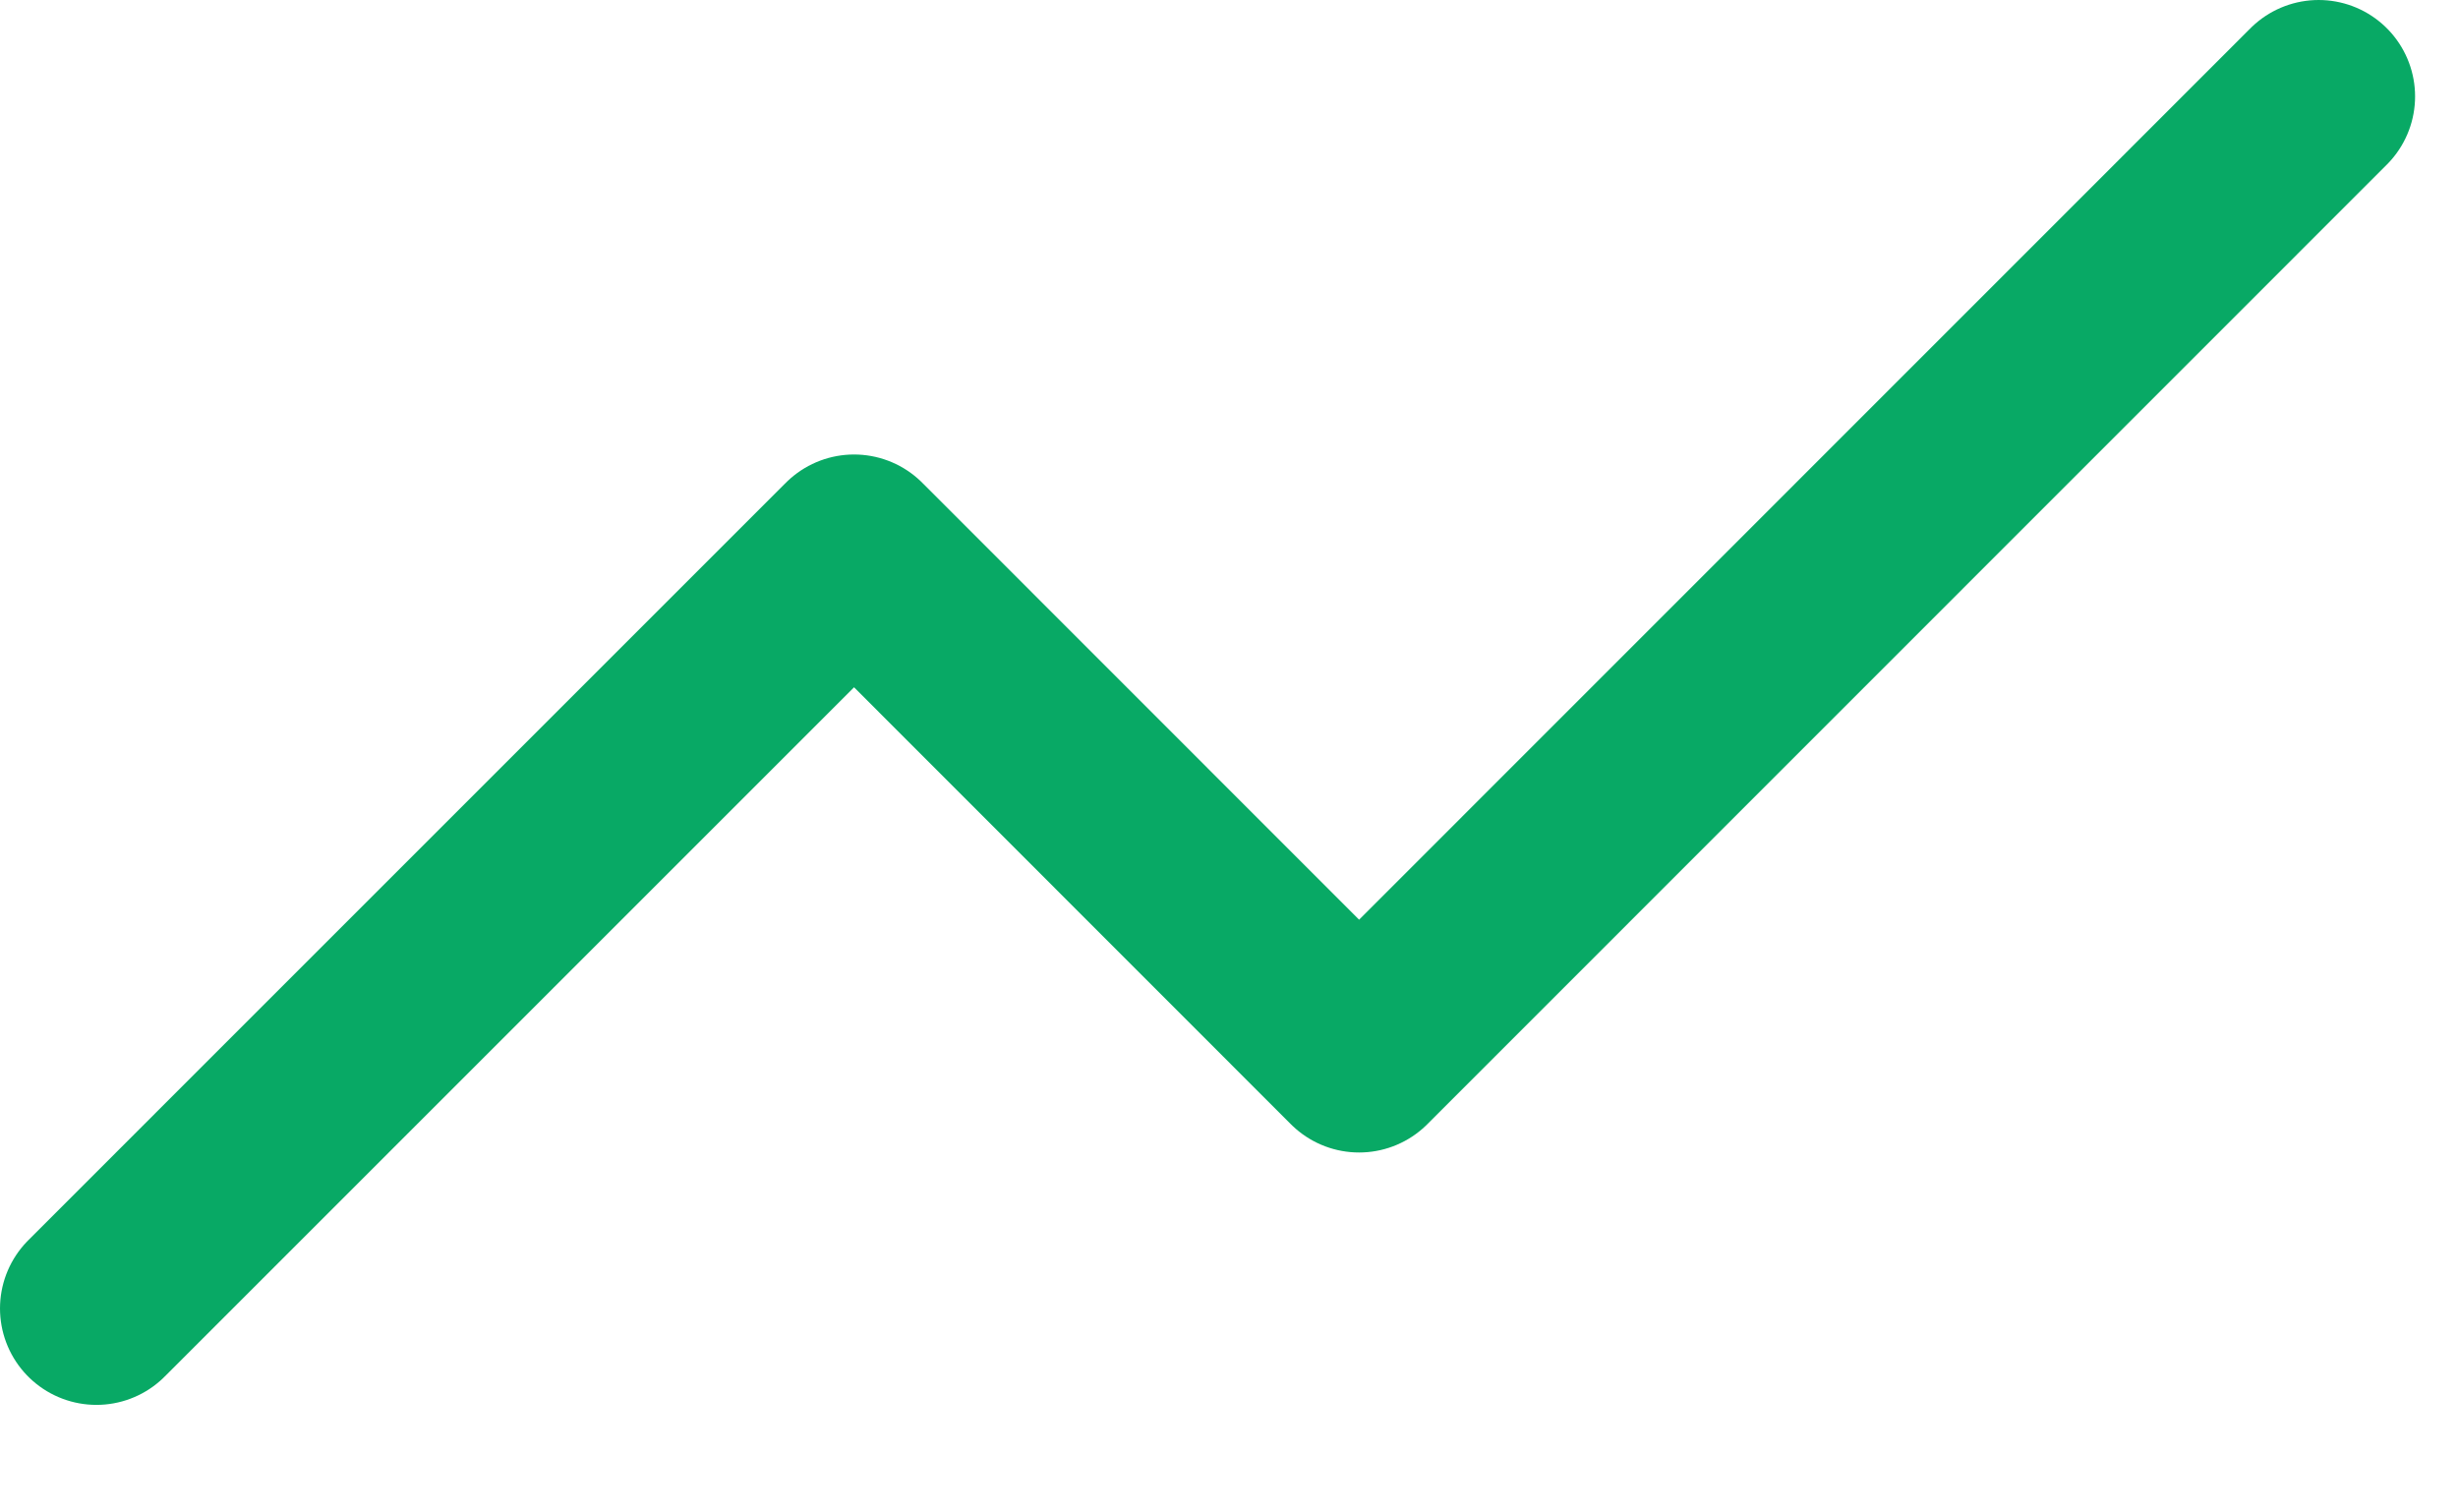 <svg width="13" height="8" viewBox="0 0 13 8" fill="none" xmlns="http://www.w3.org/2000/svg">
<path d="M12.263 0.51L7.188 5.586L4.517 2.914L0.51 6.921" stroke="#08A965" stroke-width="1.02" stroke-linecap="round" stroke-linejoin="round"/>
</svg>
